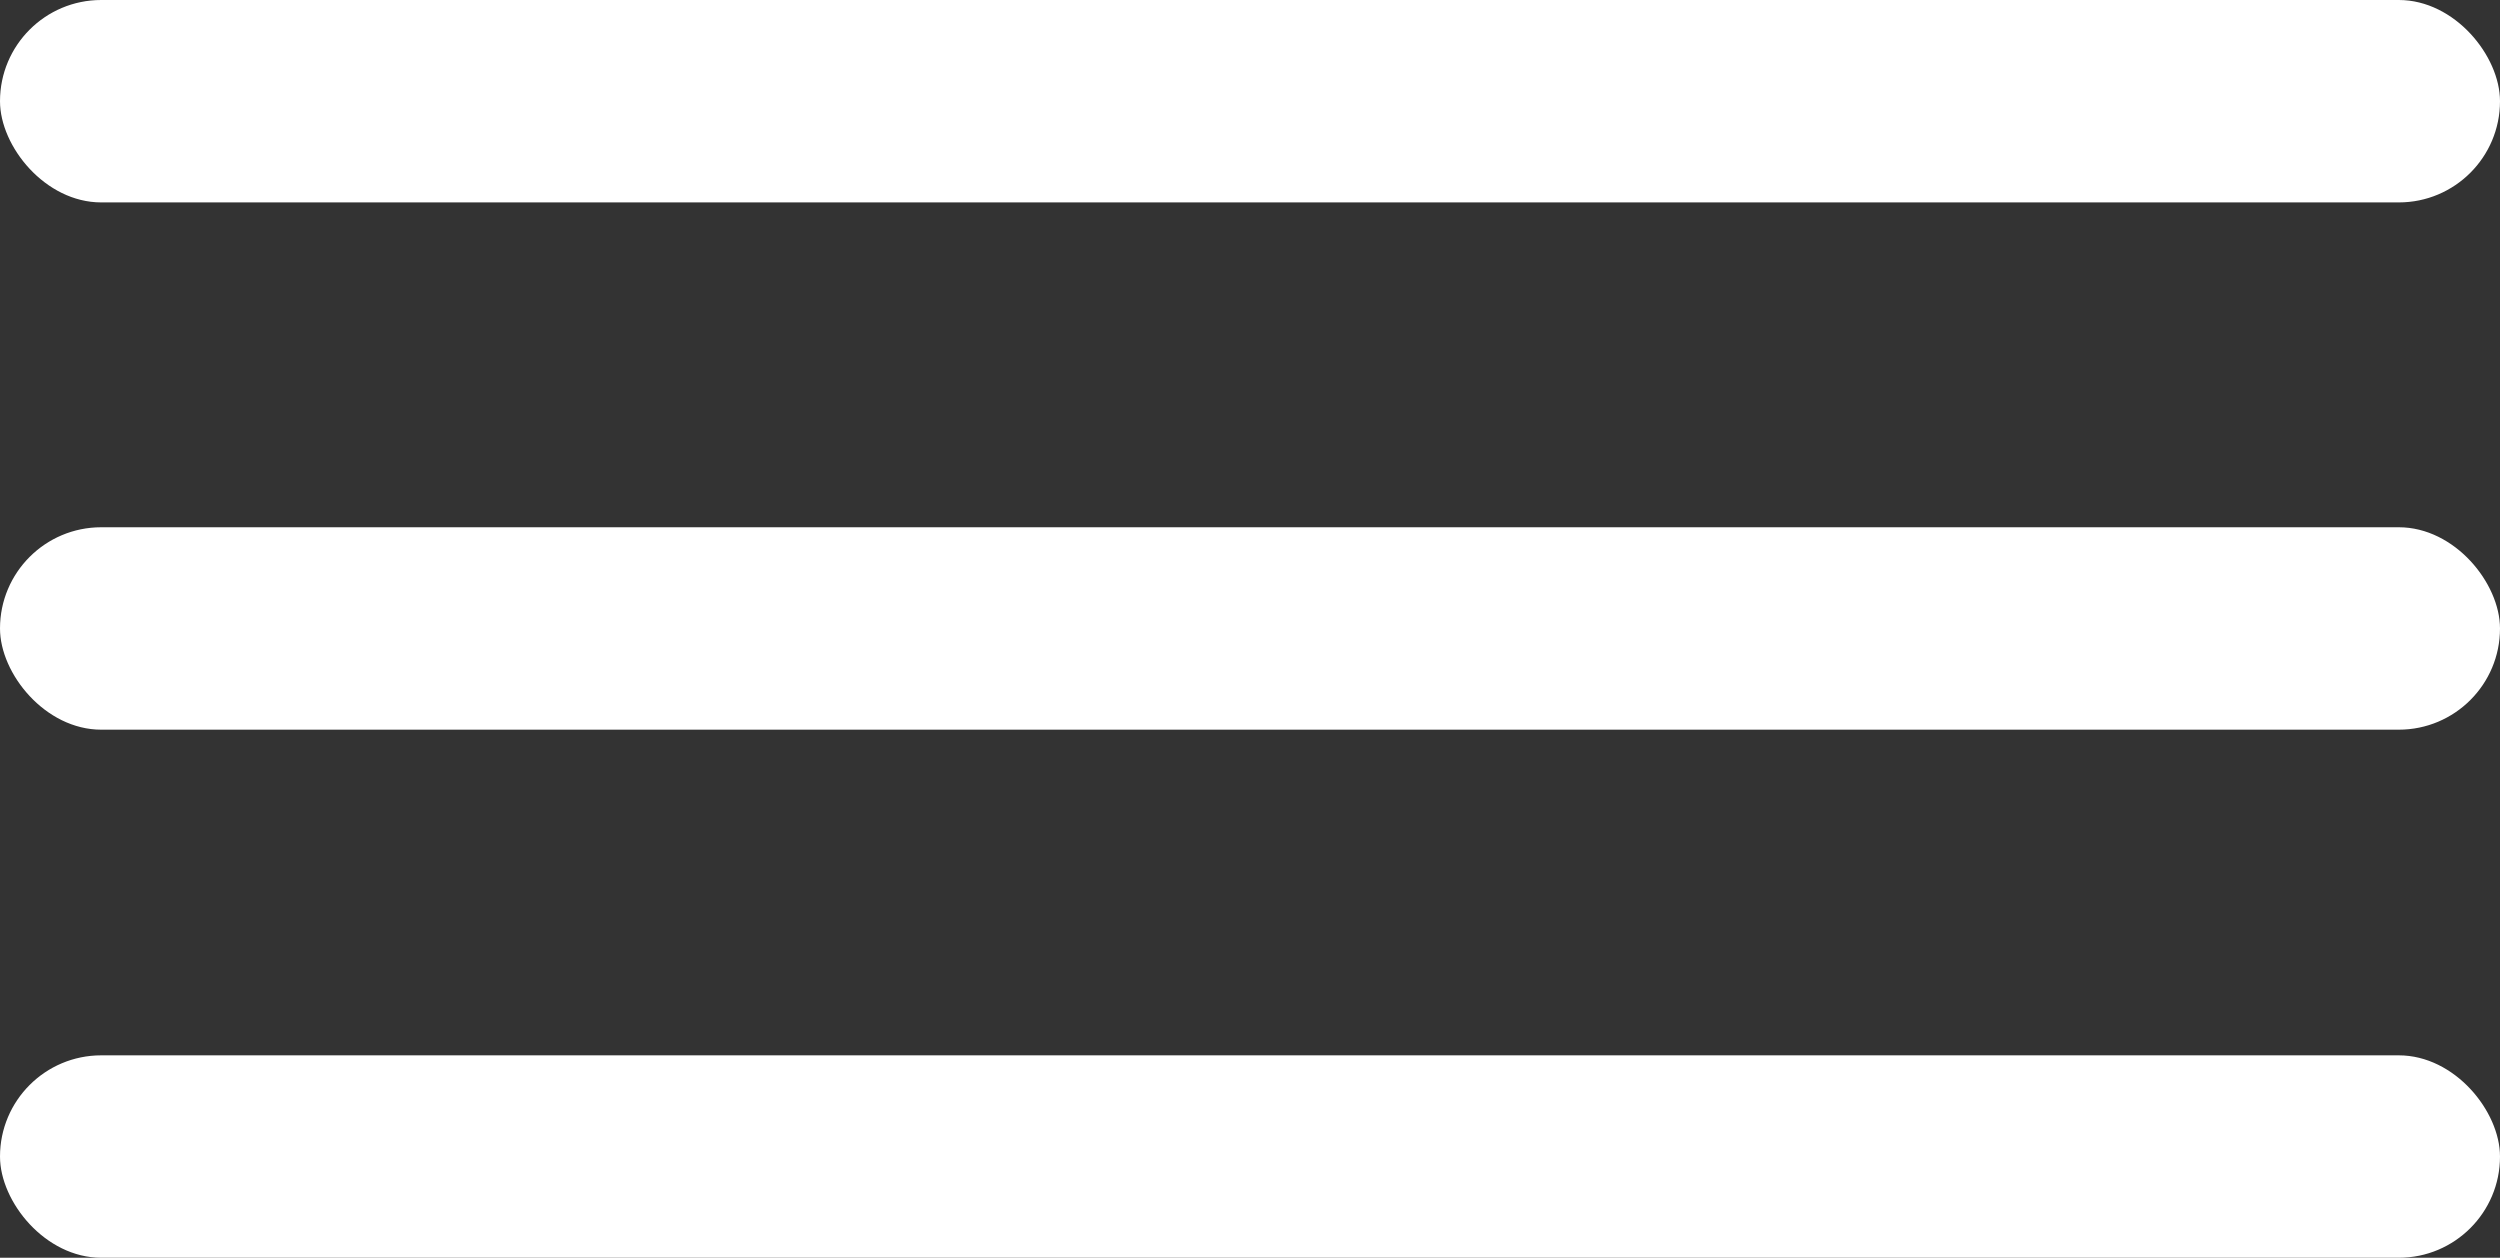 <svg xmlns="http://www.w3.org/2000/svg" viewBox="0 0 30.63 15.41"><rect x="0" y="0" width="30.63" height="15.41" fill="#333333" stroke="none"/><defs><style>.cls-1{fill:#fff;}</style></defs><g id="Layer_2" data-name="Layer 2"><g id="layout"><rect class="cls-1" width="30.63" height="2.48" rx="1.24"/><rect class="cls-1" y="6.46" width="30.63" height="2.48" rx="1.24"/><rect class="cls-1" y="12.93" width="30.63" height="2.48" rx="1.24"/></g></g></svg>